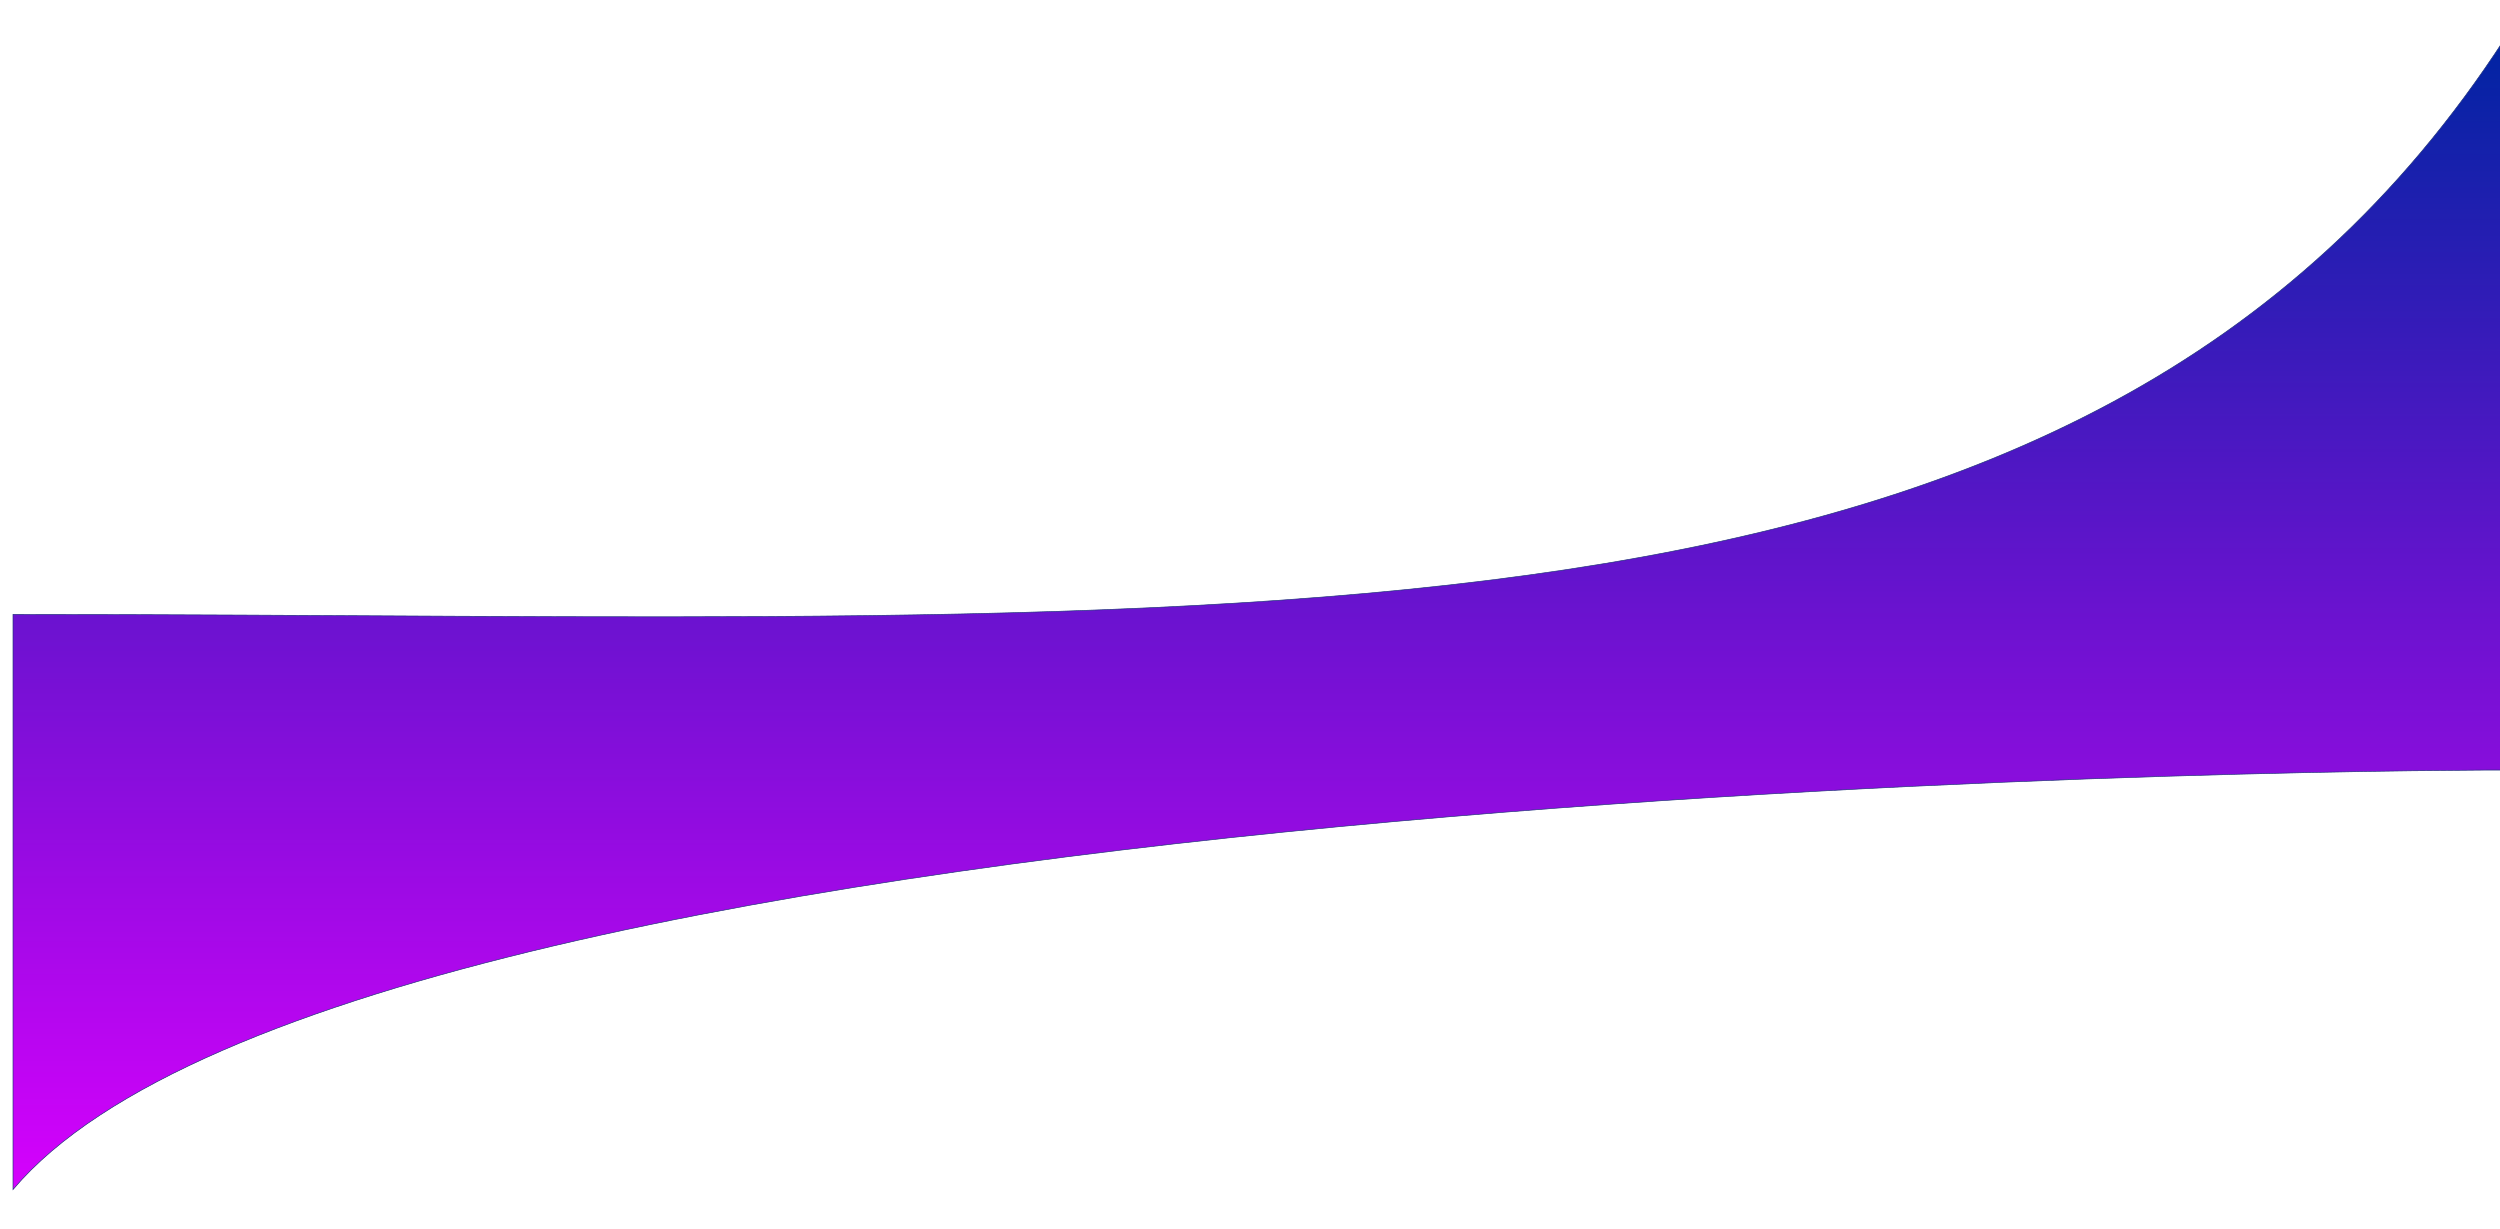 <svg width="3844" height="1889" viewBox="0 0 3844 1889" fill="none" xmlns="http://www.w3.org/2000/svg">
<g filter="url(#filter0_d_248_74)">
<path d="M0 1809V924.711C1907 924.711 3185 1036 3831 40V1164C3831 1164 547 1161 0 1809Z" fill="url(#paint0_linear_248_74)"/>
<path d="M0 1809V924.711C1907 924.711 3185 1036 3831 40V1164C3831 1164 547 1161 0 1809Z" stroke="#1B2F78"/>
</g>
<defs>
<filter id="filter0_d_248_74" x="-40" y="0" width="3951" height="1889" filterUnits="userSpaceOnUse" color-interpolation-filters="sRGB">
<feFlood flood-opacity="0" result="BackgroundImageFix"/>
<feColorMatrix in="SourceAlpha" type="matrix" values="0 0 0 0 0 0 0 0 0 0 0 0 0 0 0 0 0 0 127 0" result="hardAlpha"/>
<feOffset dx="20" dy="20"/>
<feGaussianBlur stdDeviation="30"/>
<feComposite in2="hardAlpha" operator="out"/>
<feColorMatrix type="matrix" values="0 0 0 0 0.86 0 0 0 0 0 0 0 0 0 1 0 0 0 0.25 0"/>
<feBlend mode="normal" in2="BackgroundImageFix" result="effect1_dropShadow_248_74"/>
<feBlend mode="normal" in="SourceGraphic" in2="effect1_dropShadow_248_74" result="shape"/>
</filter>
<linearGradient id="paint0_linear_248_74" x1="1915.5" y1="40" x2="1915.5" y2="1855.93" gradientUnits="userSpaceOnUse">
<stop stop-color="#5201FE"/>
<stop stop-color="#586DB9"/>
<stop offset="0" stop-color="#586DB9"/>
<stop offset="0" stop-color="#0024A2"/>
<stop offset="1" stop-color="#DB00FF"/>
</linearGradient>
</defs>
</svg>
